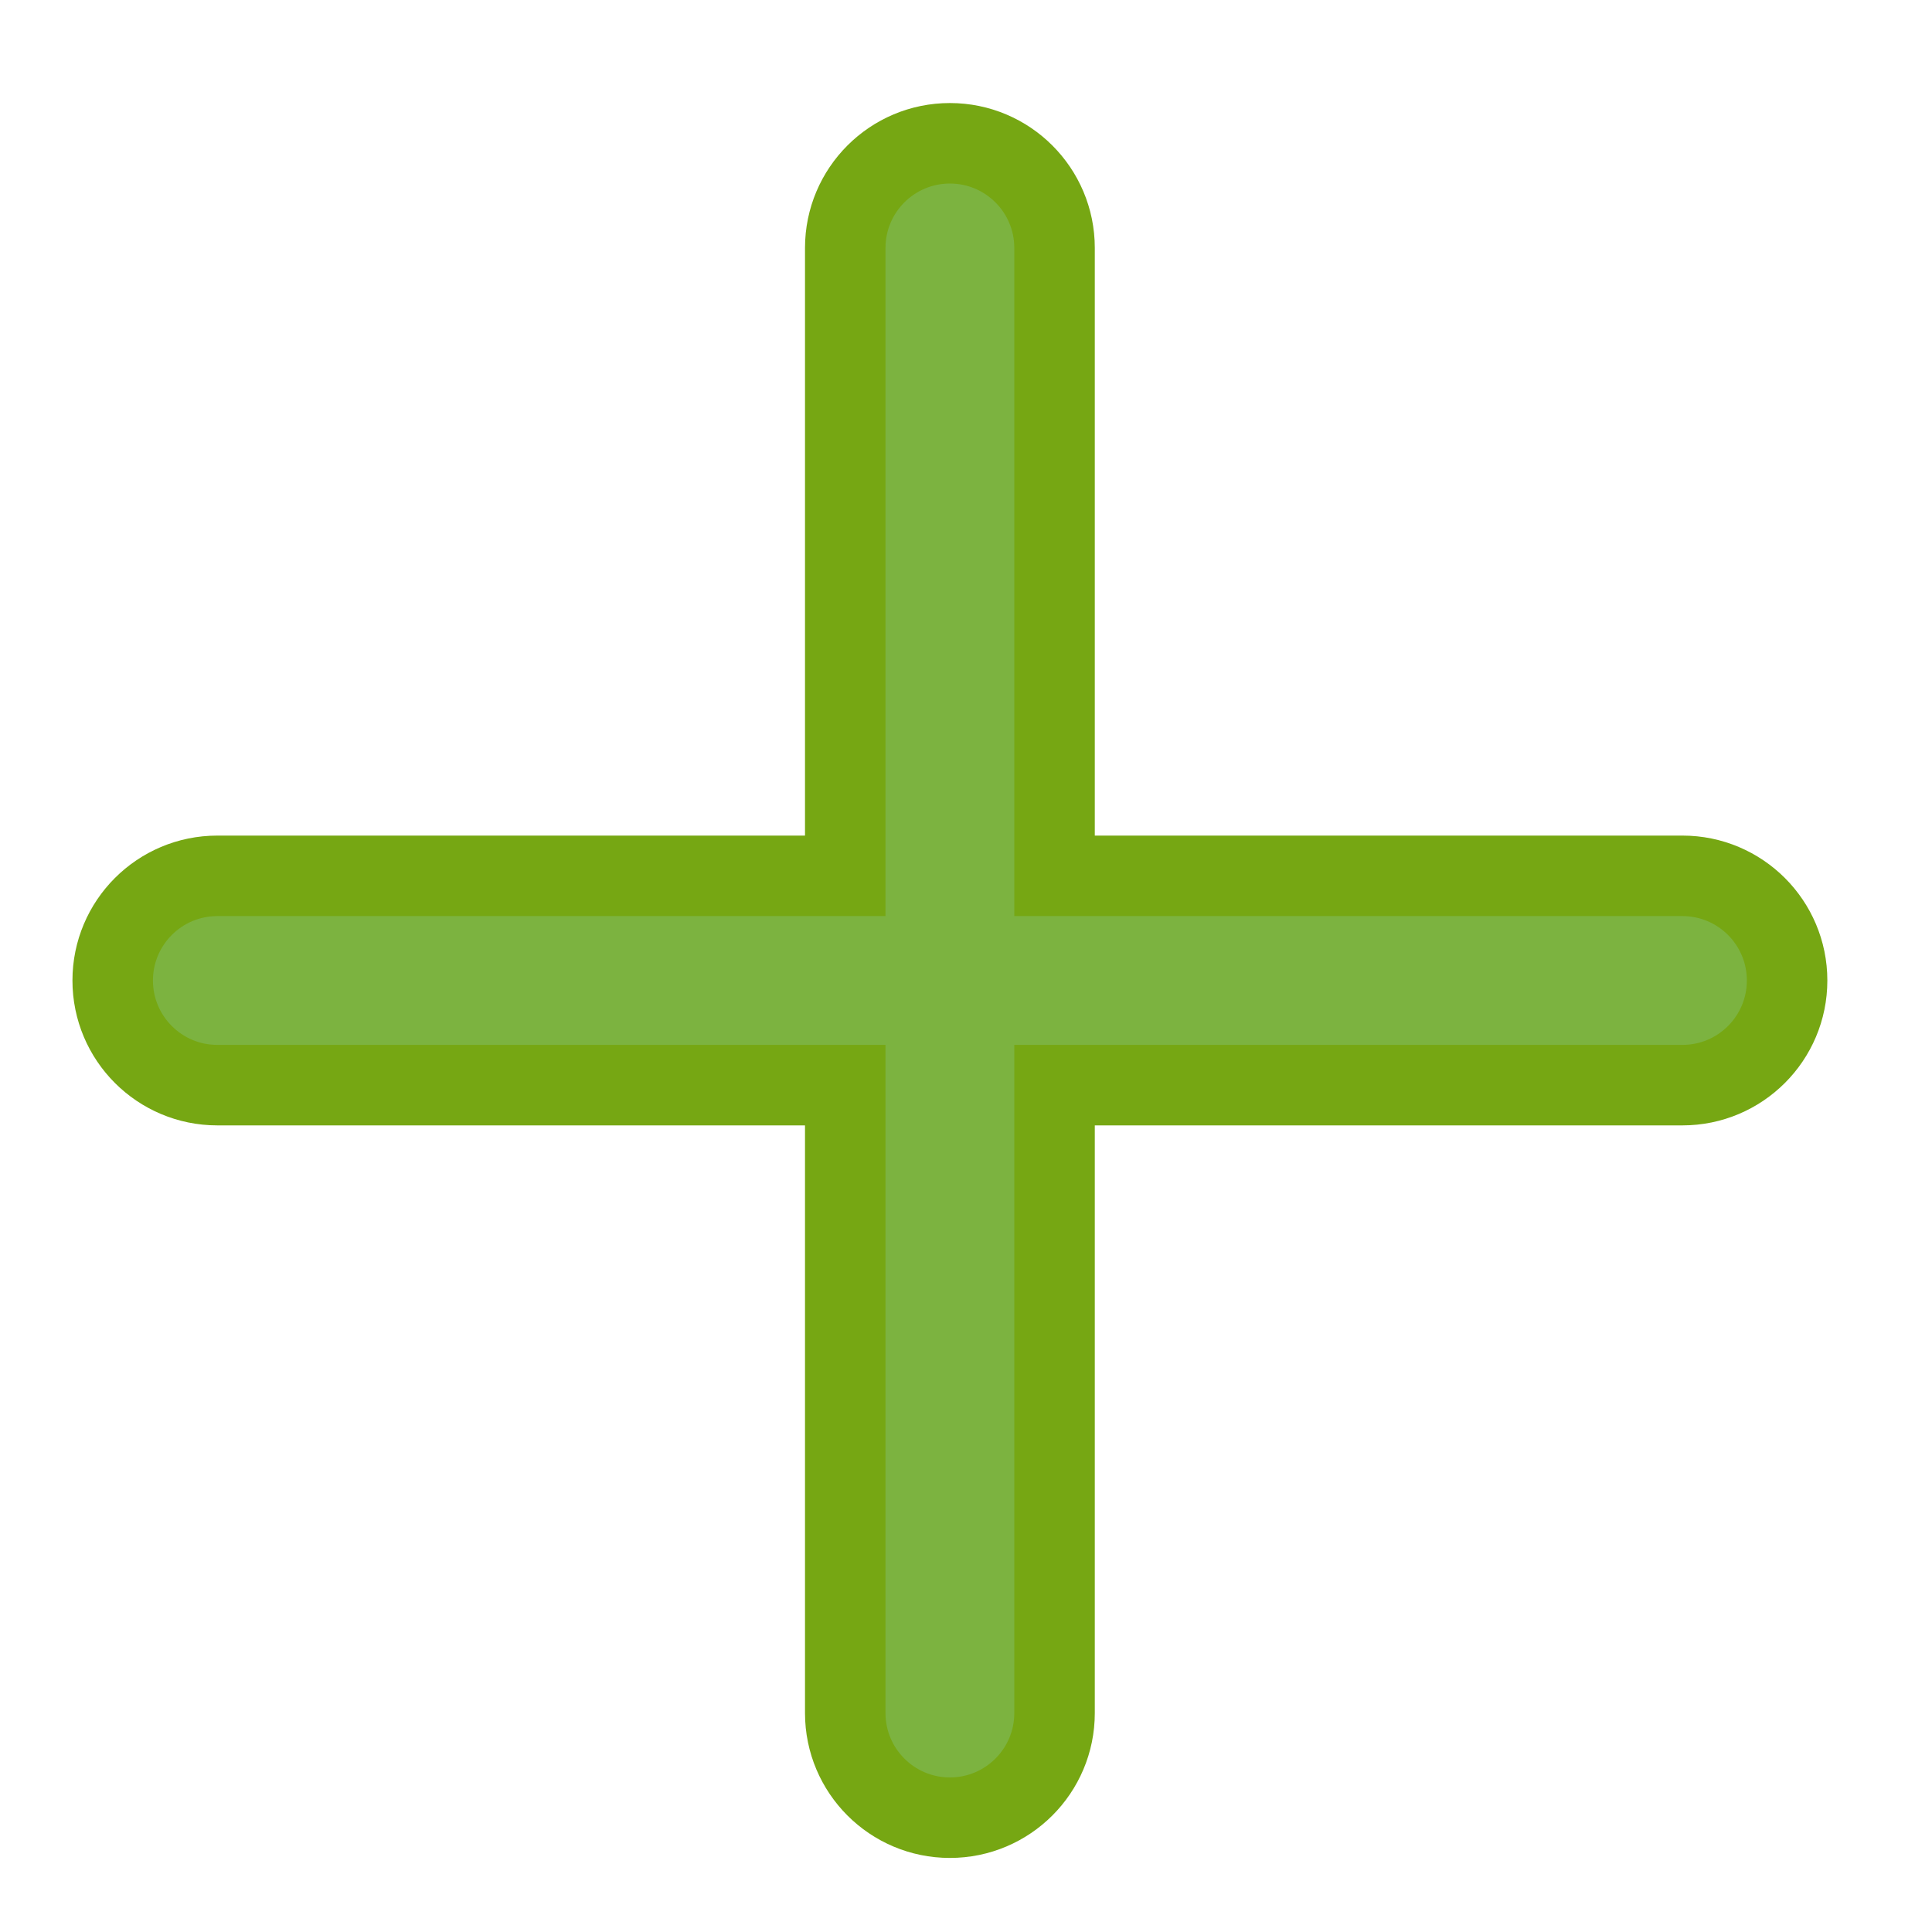 <?xml version="1.0" encoding="UTF-8"?>
<svg width="12px" height="12px" viewBox="0 0 12 12" version="1.1" xmlns="http://www.w3.org/2000/svg" xmlns:xlink="http://www.w3.org/1999/xlink">
    <title>bi:plus</title>
    <g id="Page-1" stroke="none" stroke-width="1" fill="none" fill-rule="evenodd">
        <g id="Payment-details" transform="translate(-519, -544)" fill="#7CB340" fill-rule="nonzero" stroke="#76A713" stroke-width="0.5">
            <g id="bi:plus" transform="translate(519.5, 544.69)">
                <g id="Group" transform="translate(0.2, 0.2)">
                    <path d="M5.2,0 C5.559,0 5.85,0.291 5.85,0.65 L5.85,4.55 L9.75,4.55 C10.109,4.55 10.4,4.841 10.4,5.2 C10.4,5.559 10.109,5.85 9.75,5.85 L5.85,5.85 L5.85,9.75 C5.85,10.109 5.559,10.4 5.2,10.4 C4.841,10.4 4.55,10.109 4.55,9.75 L4.55,5.85 L0.65,5.85 C0.291,5.85 0,5.559 0,5.2 C0,4.841 0.291,4.55 0.65,4.55 L4.55,4.55 L4.55,0.65 C4.55,0.291 4.841,0 5.2,0 Z" id="Path"></path>
                </g>
            </g>
        </g>
    </g>
</svg>
